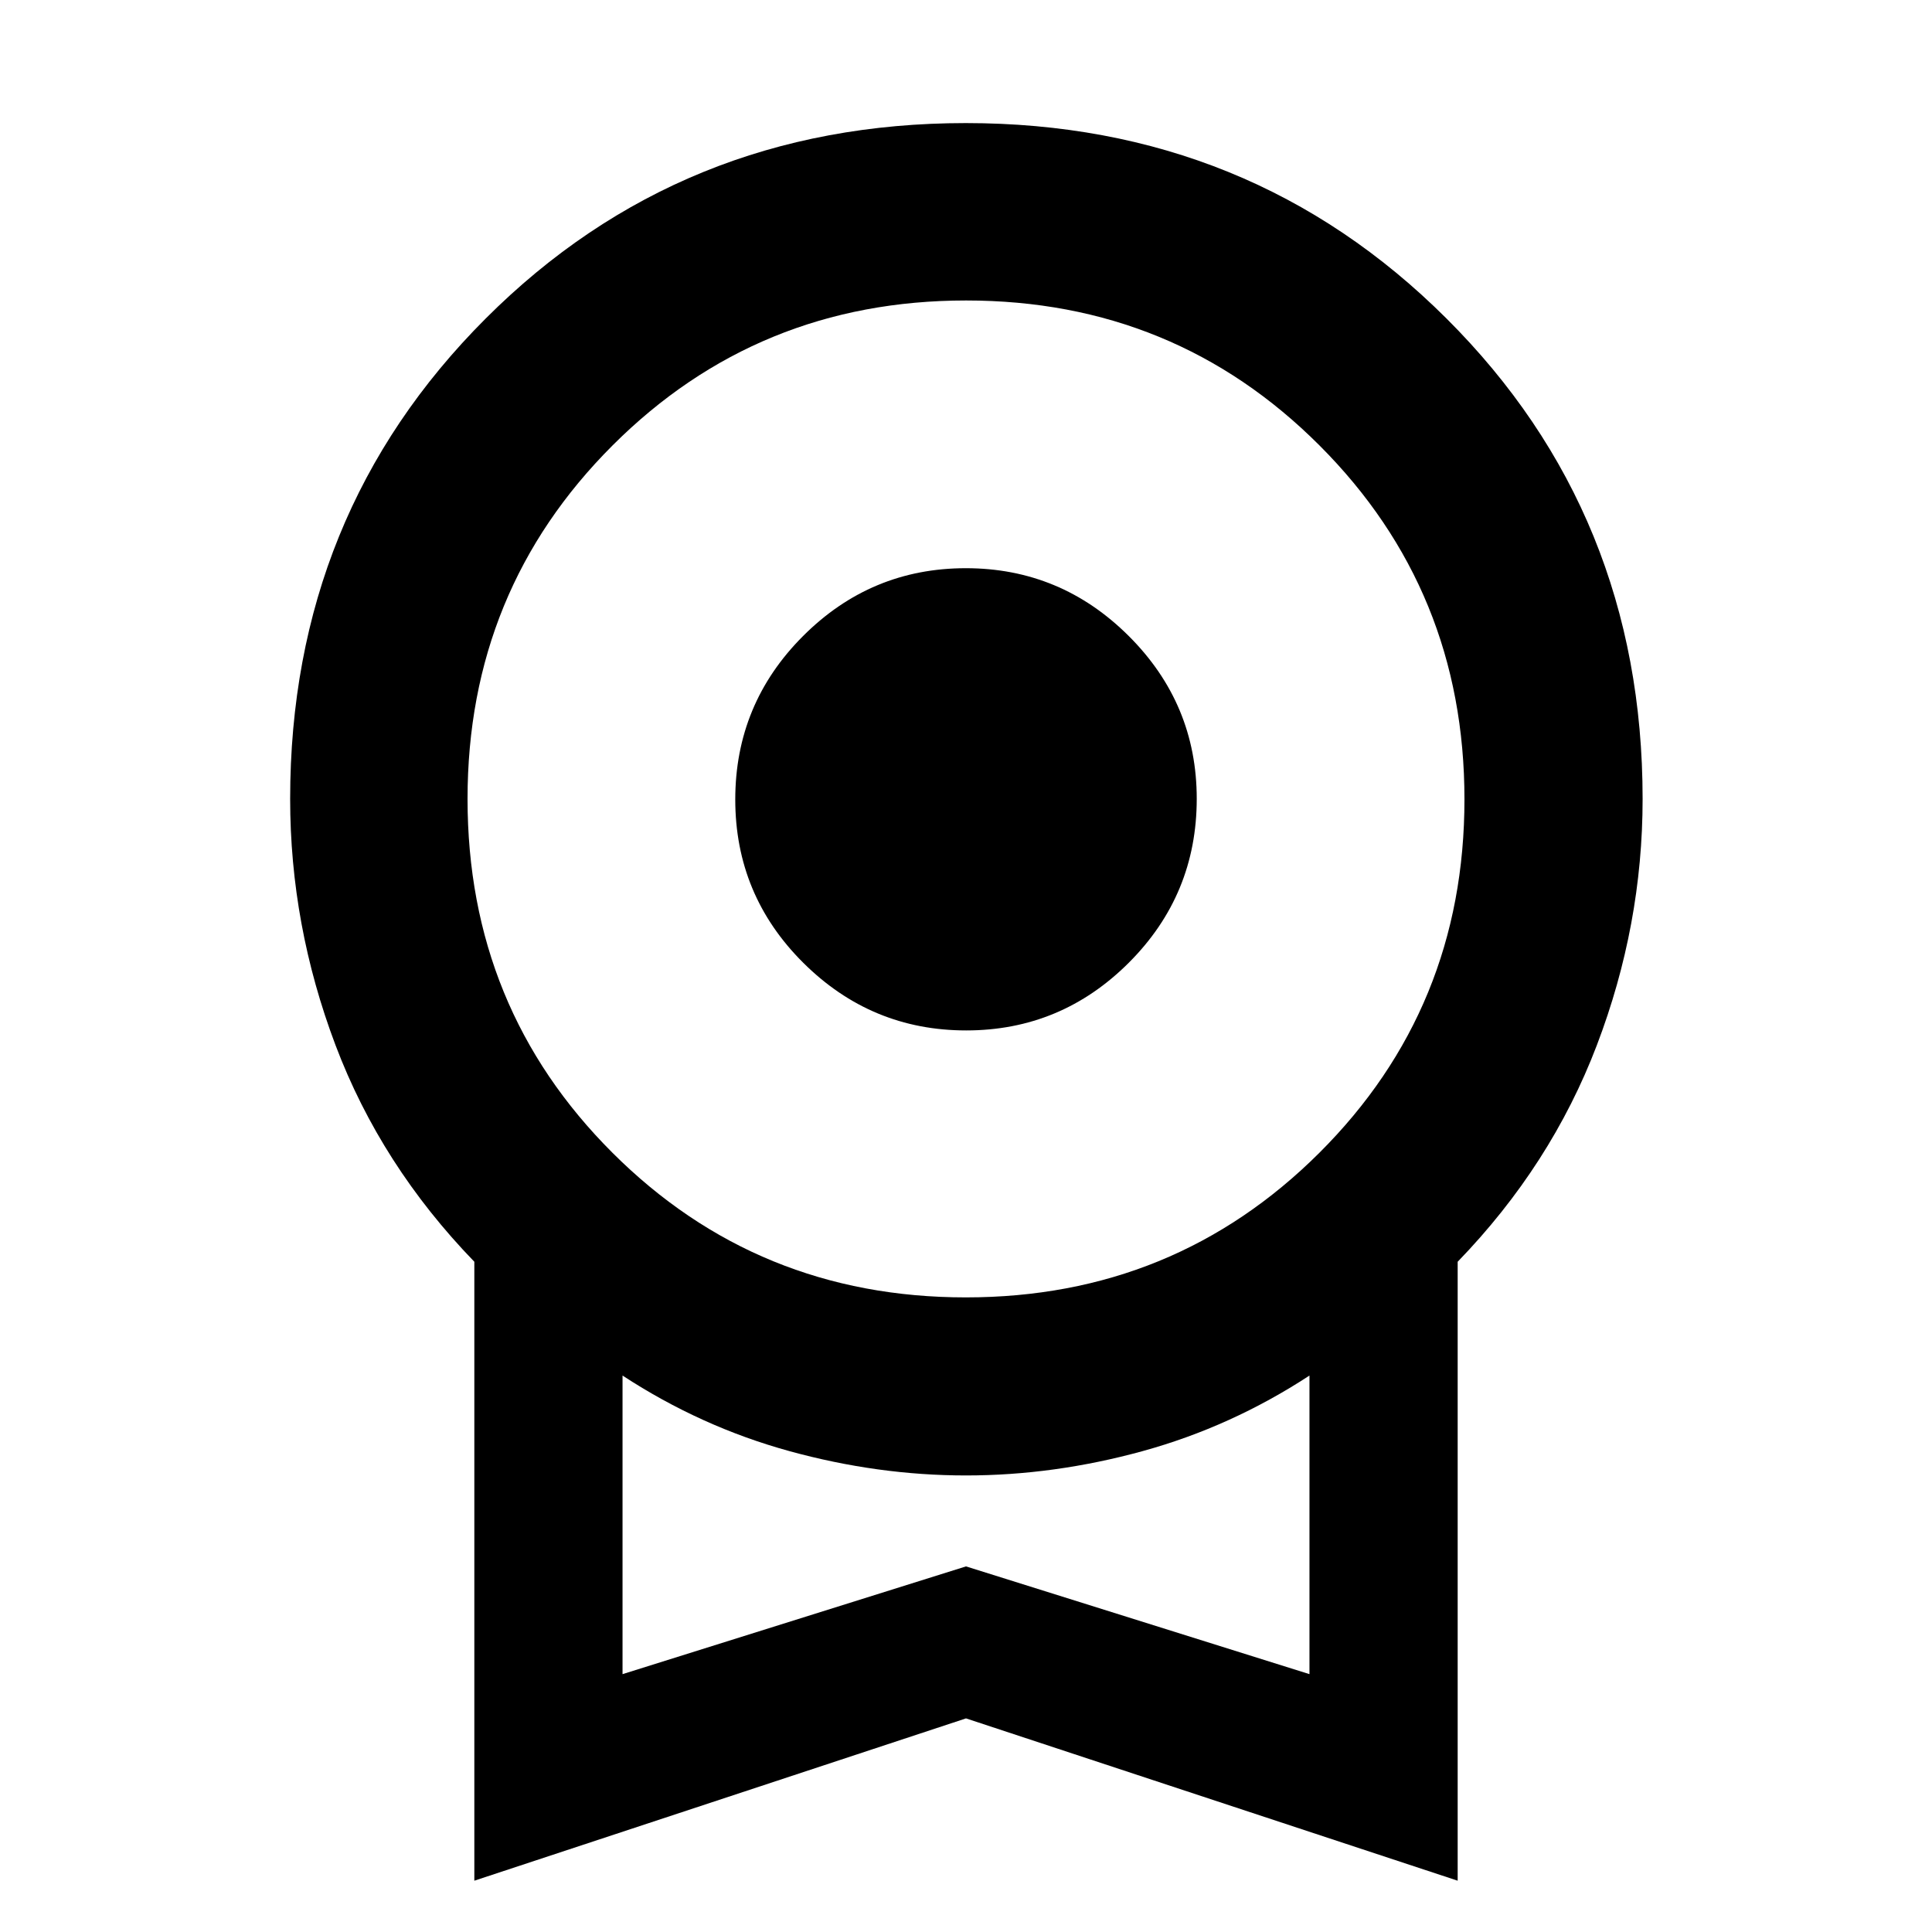 <svg xmlns="http://www.w3.org/2000/svg" height="40" viewBox="0 -960 960 960" width="40"><path d="M480.1-447.986q-47.175 0-80.963-33.61-33.789-33.61-33.789-81.131 0-47.519 33.689-81.23 33.689-33.71 80.863-33.71 47.175 0 80.963 33.689 33.789 33.689 33.789 80.864 0 47.708-33.689 81.418-33.689 33.71-80.863 33.71ZM235.695-25.492v-307.551q-46.435-47.971-68.978-107.616-22.544-59.644-22.544-122.356 0-141.551 97.138-238.689 97.138-97.137 238.596-97.137t238.877 97.137q97.42 97.138 97.42 238.689 0 62.712-22.732 122.356-22.732 59.645-69.167 107.616v307.55L480-106.143 235.695-25.492Zm244.239-289.841q103.617 0 175.682-71.877 72.065-71.877 72.065-175.616 0-103.739-71.998-175.805-71.999-72.065-175.617-72.065-103.617 0-175.682 72.018-72.065 72.018-72.065 175.663 0 103.928 71.998 175.805 71.999 71.877 175.617 71.877ZM309.333-128.129 480-181.666l170.667 53.537v-148.363q-38.899 25.435-82.882 37.536-43.984 12.102-87.785 12.102-43.801 0-87.785-12.102-43.983-12.101-82.882-37.536v148.363ZM480-202.362Z"/></svg>